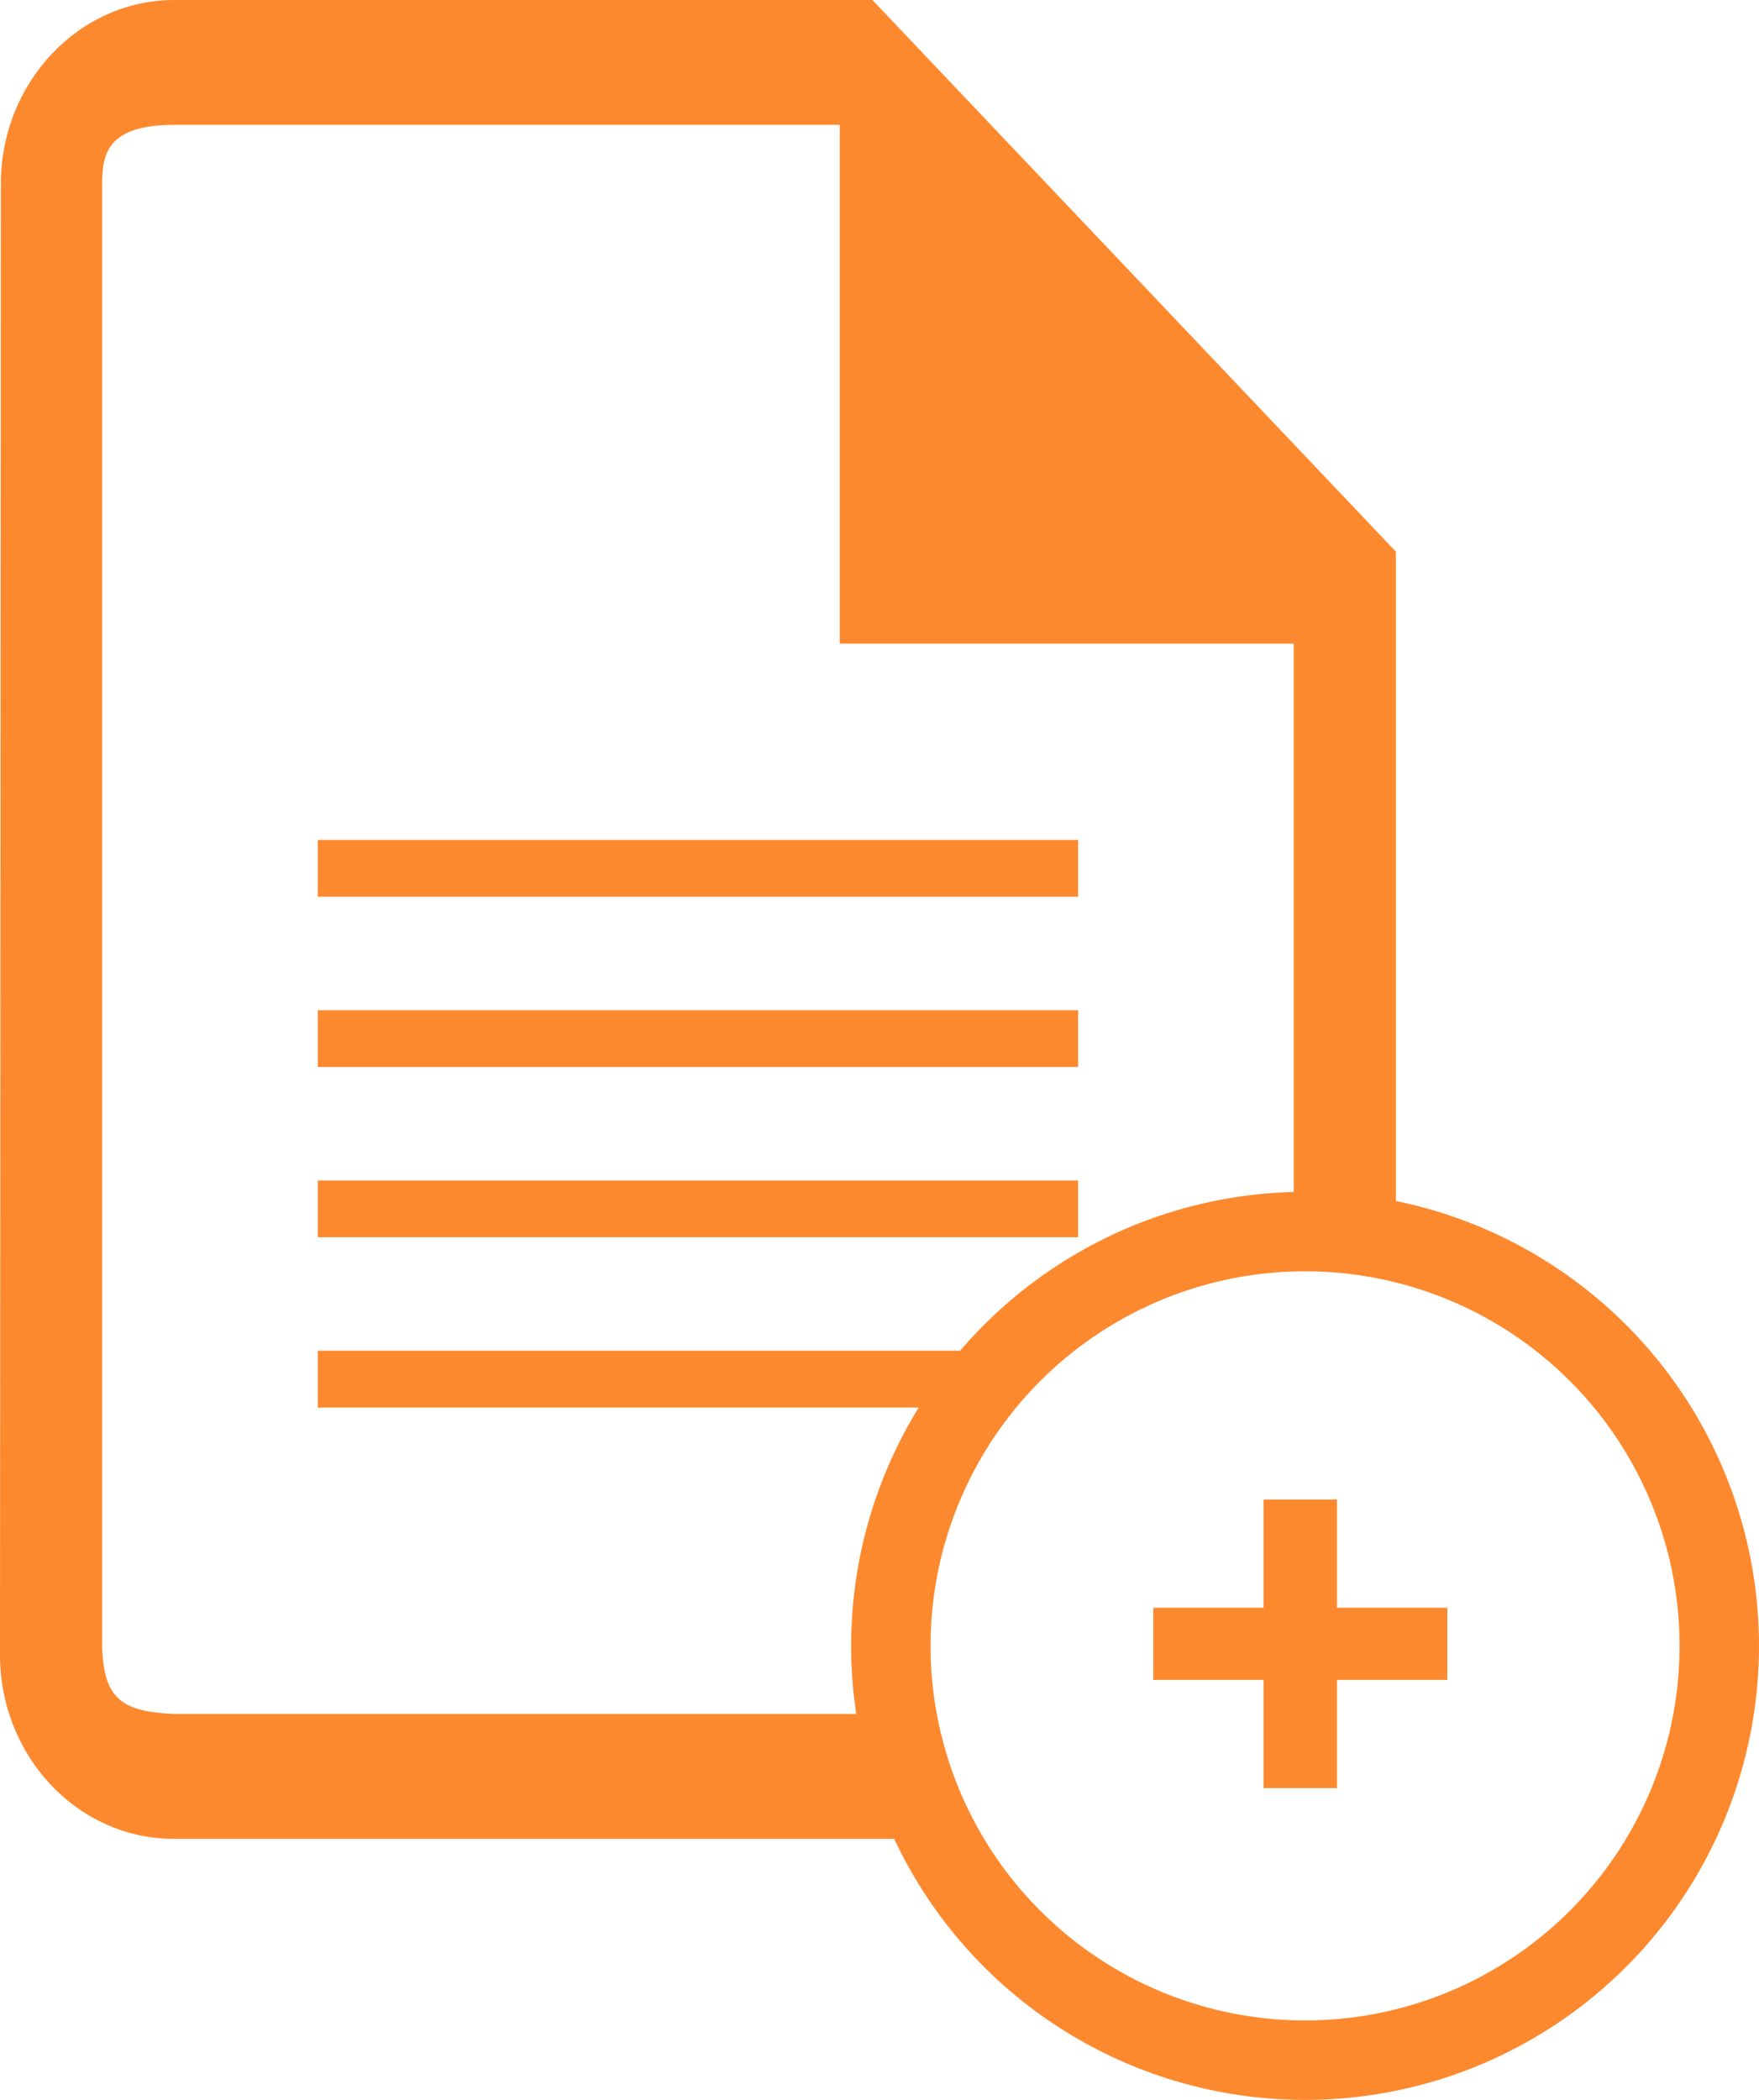 <svg width="155" height="185" viewBox="0 0 155 185" fill="none" xmlns="http://www.w3.org/2000/svg">
<path d="M76.875 0H15.375C6.919 0 0.077 7.29 0.077 16.2L0 145.8C0 154.71 6.842 162 15.298 162H80.5C77.422 158.242 81.675 154.531 80.5 151H15.298C10.721 150.775 9.124 149.68 9 145V16.2C9 13.5 9.5 11 15.375 11H74V56.7H114V109.5C116.911 110.492 119.926 107.668 123 109.5V48.6L76.875 0Z" fill="#FD892F"/>
<rect x="28" y="74" width="67" height="5" fill="#FD892F"/>
<rect x="28" y="89" width="67" height="5" fill="#FD892F"/>
<rect x="28" y="104" width="67" height="5" fill="#FD892F"/>
<rect x="28" y="119" width="59" height="5" fill="#FD892F"/>
<circle cx="115" cy="145" r="36.5" stroke="#FD892F" stroke-width="7"/>
<path d="M101.624 141.64H111.341V132.105H117.818V141.64H127.535V147.997H117.818V157.532H111.341V147.997H101.624V141.64Z" fill="#FD892F"/>
</svg>
